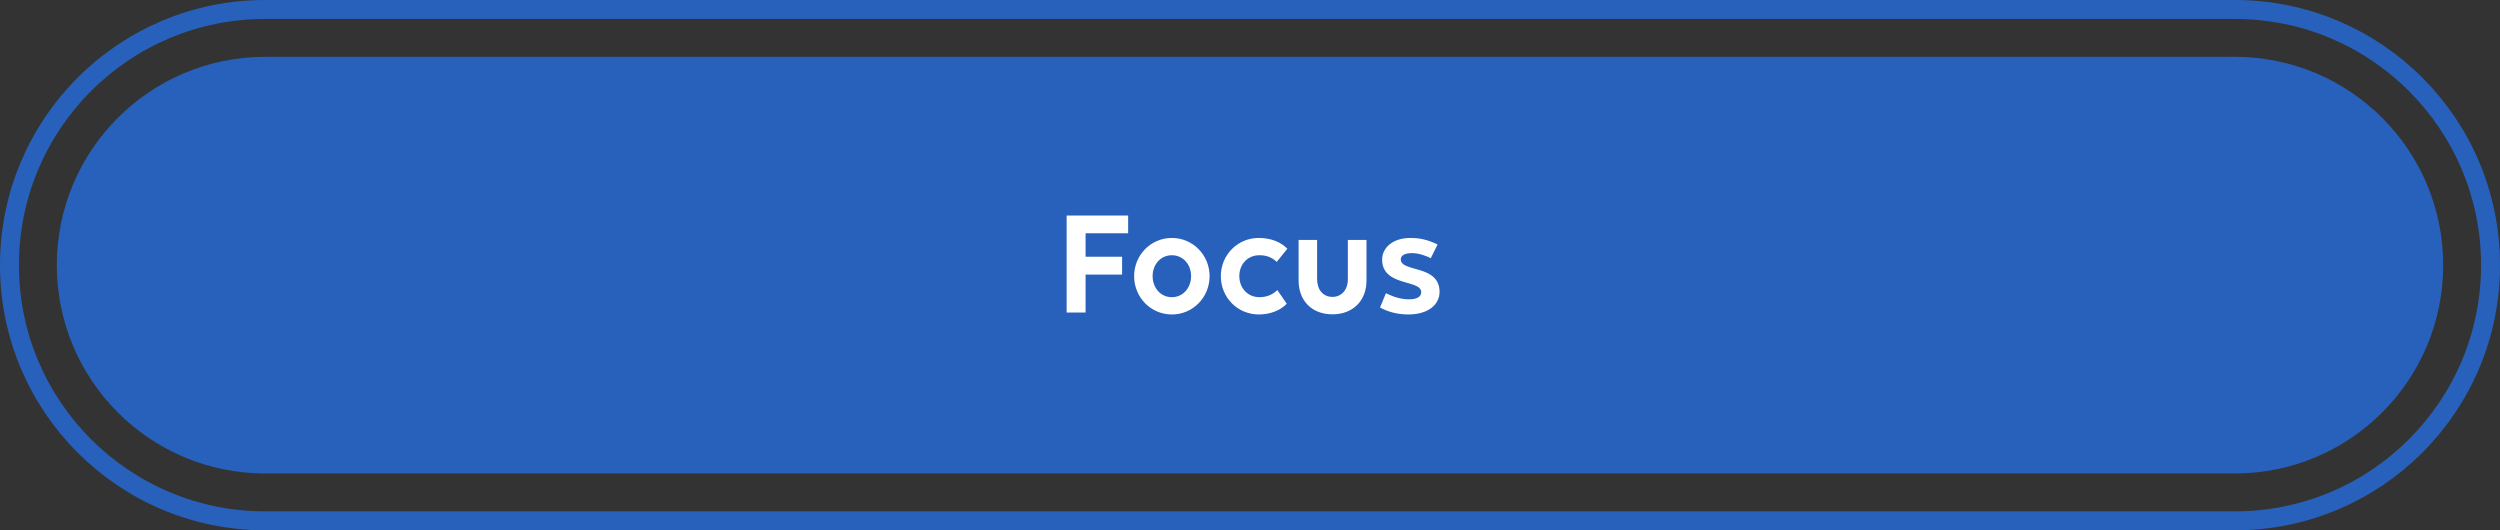 <svg width="264" height="56" viewBox="0 0 264 56" fill="none" xmlns="http://www.w3.org/2000/svg">
<rect x="0" y="0" width="264" height="56" fill="#333333" stroke="none"/>
<g clip-path="url(#clip0_6330_34369)">
<path d="M28 1H236C250.912 1 263 13.088 263 28C263 42.912 250.912 55 236 55H28C13.088 55 1 42.912 1 28C1 13.088 13.088 1 28 1Z" stroke="#2861BB" stroke-width="2"/>
<path d="M6 28C6 15.85 15.85 6 28 6H236C248.15 6 258 15.85 258 28C258 40.15 248.15 50 236 50H28C15.85 50 6 40.15 6 28Z" fill="#2861BB"/>
<path d="M112.637 33V22.76H119.133V24.632H114.637V27.112H118.493V29H114.637V33H112.637ZM123.748 33.208C121.524 33.208 119.764 31.4 119.764 29.16C119.764 26.936 121.524 25.128 123.748 25.128C125.972 25.128 127.732 26.936 127.732 29.16C127.732 31.4 125.972 33.208 123.748 33.208ZM123.748 31.384C124.932 31.384 125.78 30.392 125.78 29.16C125.78 27.928 124.932 26.952 123.748 26.952C122.564 26.952 121.716 27.928 121.716 29.16C121.716 30.392 122.564 31.384 123.748 31.384ZM134.824 27.656C134.328 27.192 133.768 26.952 133 26.952C131.72 26.952 130.872 27.928 130.872 29.16C130.872 30.392 131.736 31.384 133 31.384C133.768 31.384 134.392 31.112 134.888 30.632L135.88 32.072C135.272 32.744 134.152 33.208 132.952 33.208C130.664 33.208 128.92 31.4 128.92 29.16C128.92 26.936 130.68 25.128 132.92 25.128C134.216 25.128 135.256 25.56 135.944 26.264L134.824 27.656ZM139.085 25.336V29.48C139.085 30.6 139.725 31.352 140.701 31.352C141.677 31.352 142.333 30.6 142.333 29.48V25.336H144.301V29.624C144.301 31.768 142.861 33.192 140.701 33.192C138.541 33.192 137.133 31.768 137.133 29.624V25.336H139.085ZM148.721 33.208C147.489 33.208 146.481 32.888 145.729 32.472L146.353 30.968C147.233 31.384 147.969 31.608 148.817 31.608C149.681 31.608 150.081 31.304 150.081 30.856C150.081 29.48 145.953 30.296 145.953 27.4C145.953 26.248 146.977 25.128 148.945 25.128C150.017 25.128 150.833 25.352 151.809 25.816L151.089 27.272C150.545 26.968 149.729 26.728 149.105 26.728C148.369 26.728 147.921 26.968 147.921 27.384C147.921 28.792 152.017 27.912 152.017 30.824C152.017 32.152 150.833 33.208 148.721 33.208Z" fill="white"/>
</g>
<defs>
<clipPath id="clip0_6330_34369">
<rect width="264" height="56" fill="white"/>
</clipPath>
</defs>
</svg>
